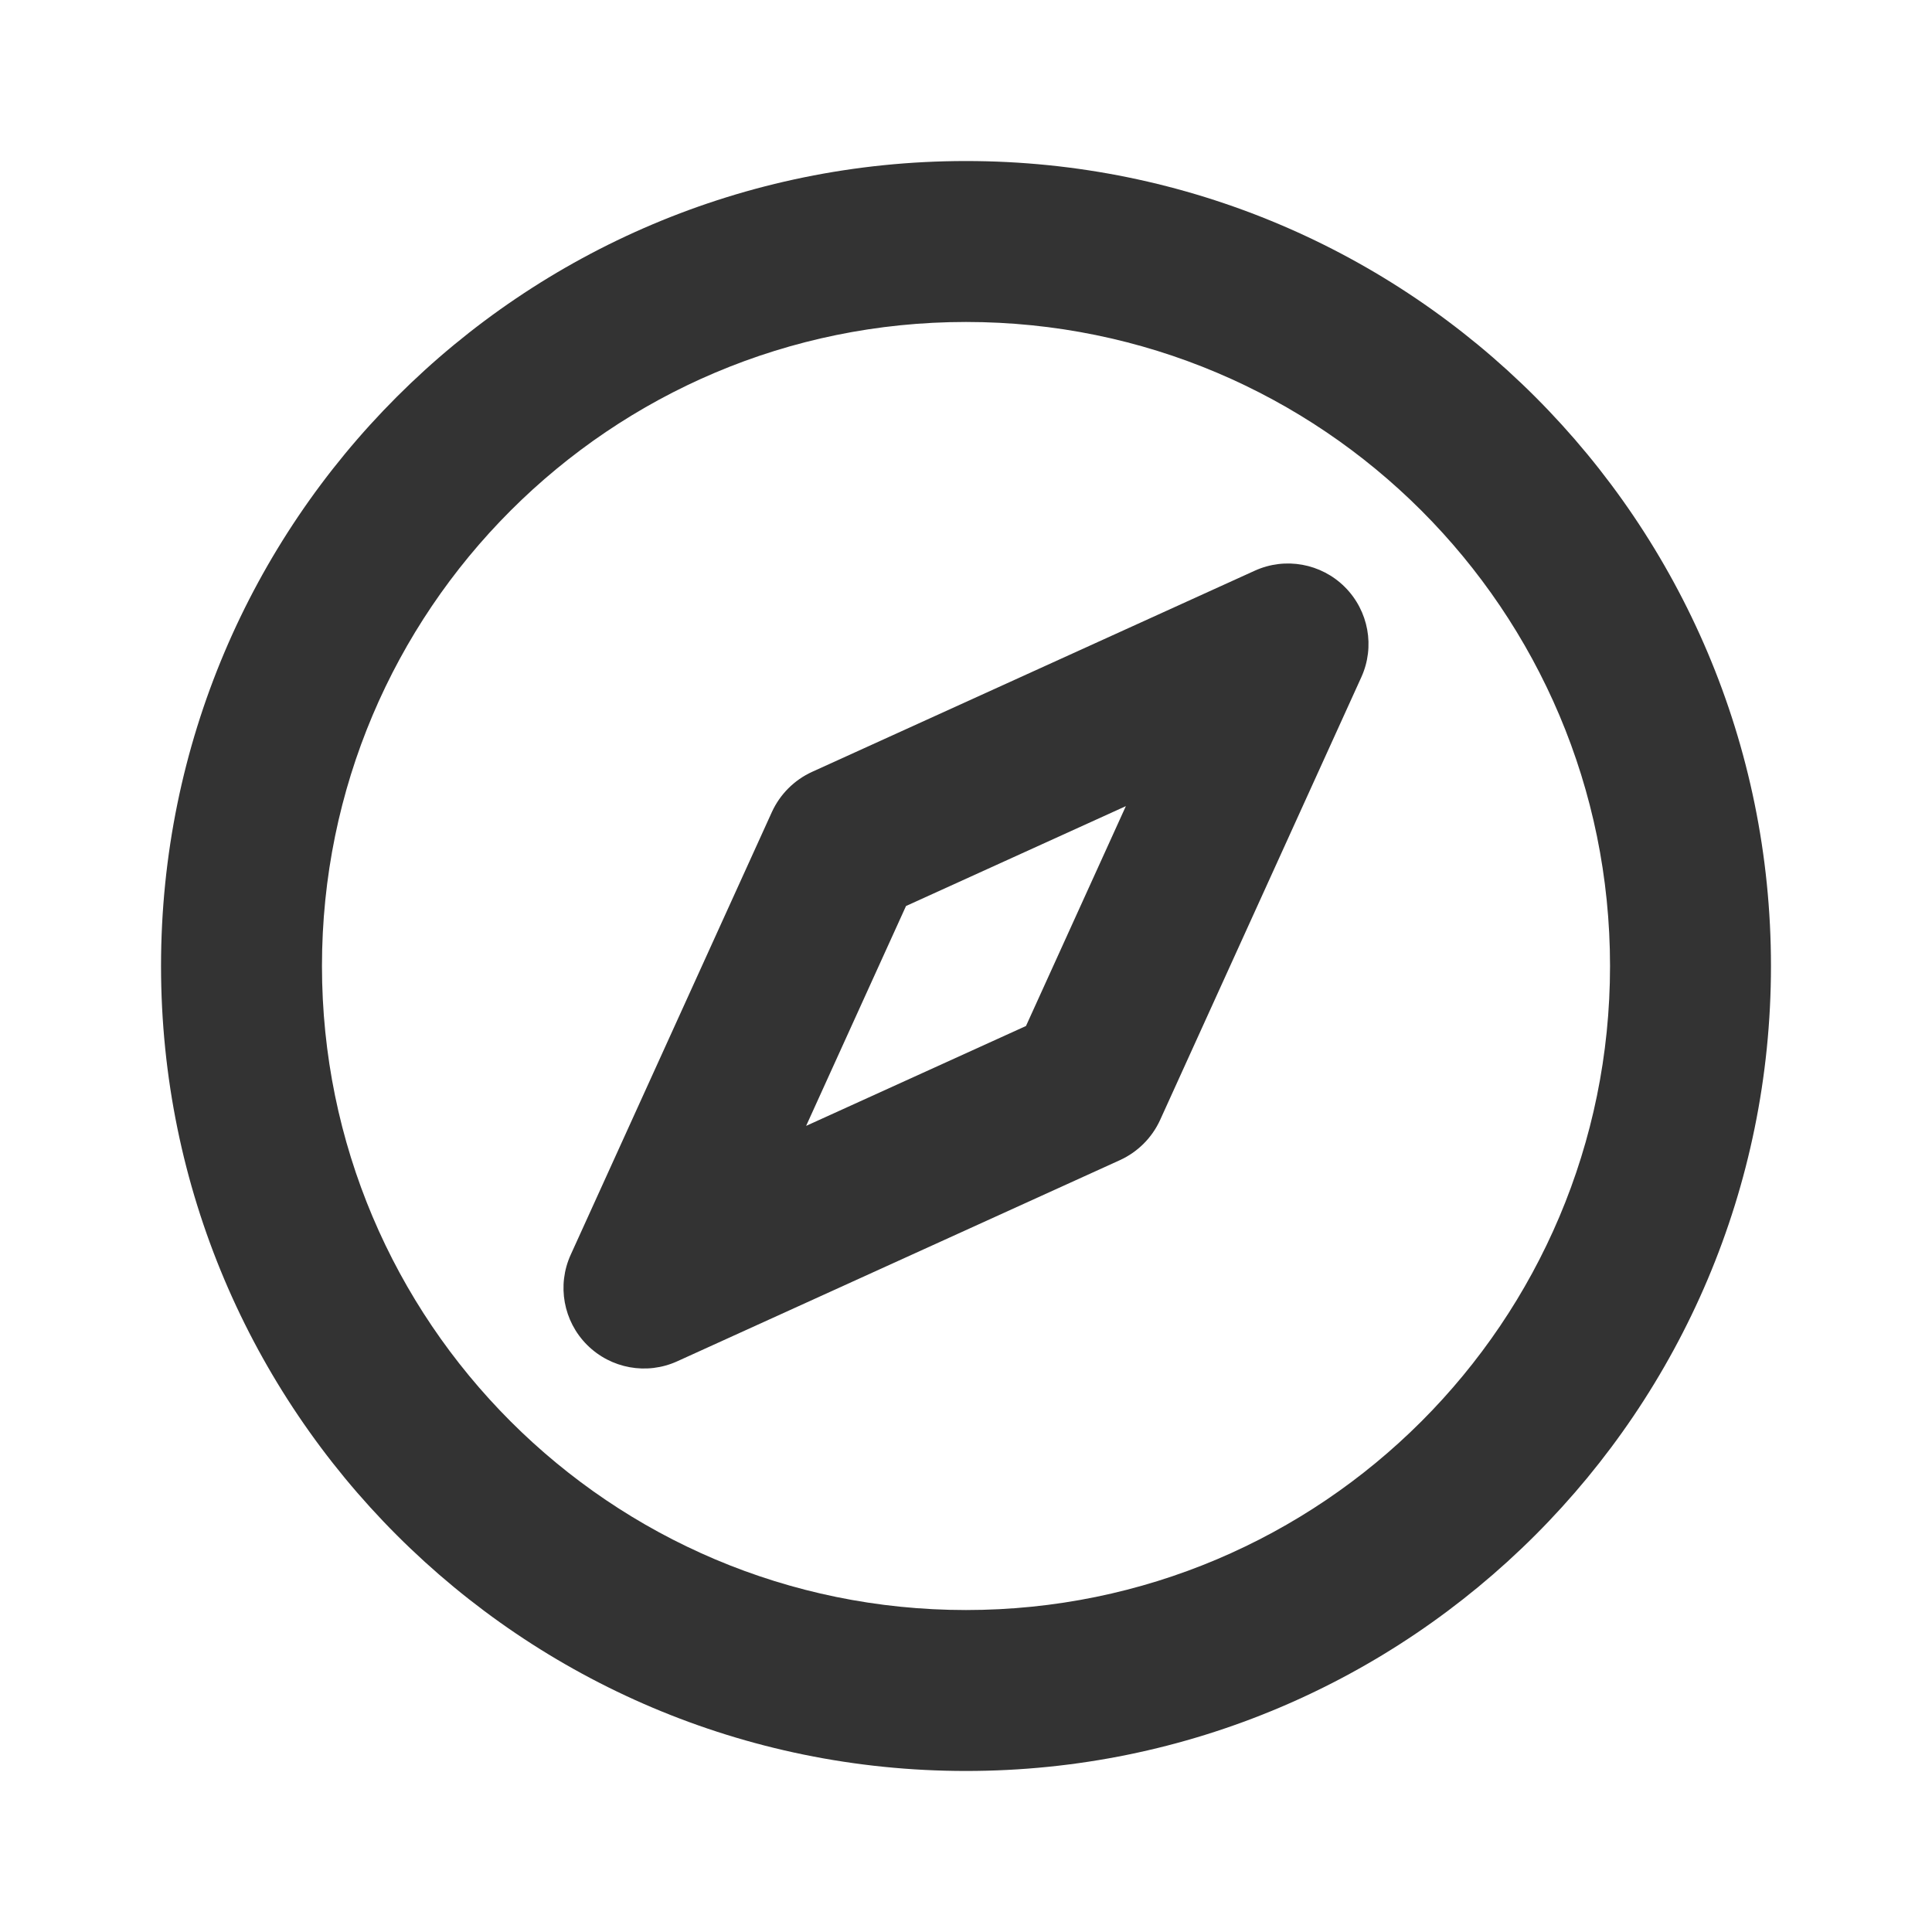 <svg width="20" height="20" viewBox="0 0 20 20" fill="none" xmlns="http://www.w3.org/2000/svg">
<path fill-rule="evenodd" clip-rule="evenodd" d="M13.922 6.077C14.168 6.323 14.236 6.695 14.092 7.011L12.009 11.595C11.925 11.778 11.778 11.925 11.595 12.009L7.011 14.092C6.695 14.236 6.323 14.168 6.077 13.922C5.832 13.677 5.764 13.305 5.908 12.989L7.991 8.405C8.075 8.222 8.222 8.075 8.405 7.991L12.989 5.908C13.305 5.764 13.677 5.832 13.922 6.077ZM9.379 9.379L8.345 11.655L10.621 10.621L11.655 8.345L9.379 9.379Z" fill="#333333"/>
<path fill-rule="evenodd" clip-rule="evenodd" d="M1.667 10C1.667 5.398 5.398 1.667 10 1.667C14.602 1.667 18.333 5.398 18.333 10C18.333 14.602 14.602 18.333 10 18.333C5.398 18.333 1.667 14.602 1.667 10ZM10 3.333C6.318 3.333 3.333 6.318 3.333 10C3.333 13.682 6.318 16.667 10 16.667C13.682 16.667 16.667 13.682 16.667 10C16.667 6.318 13.682 3.333 10 3.333Z" fill="#333333"/>
</svg>
